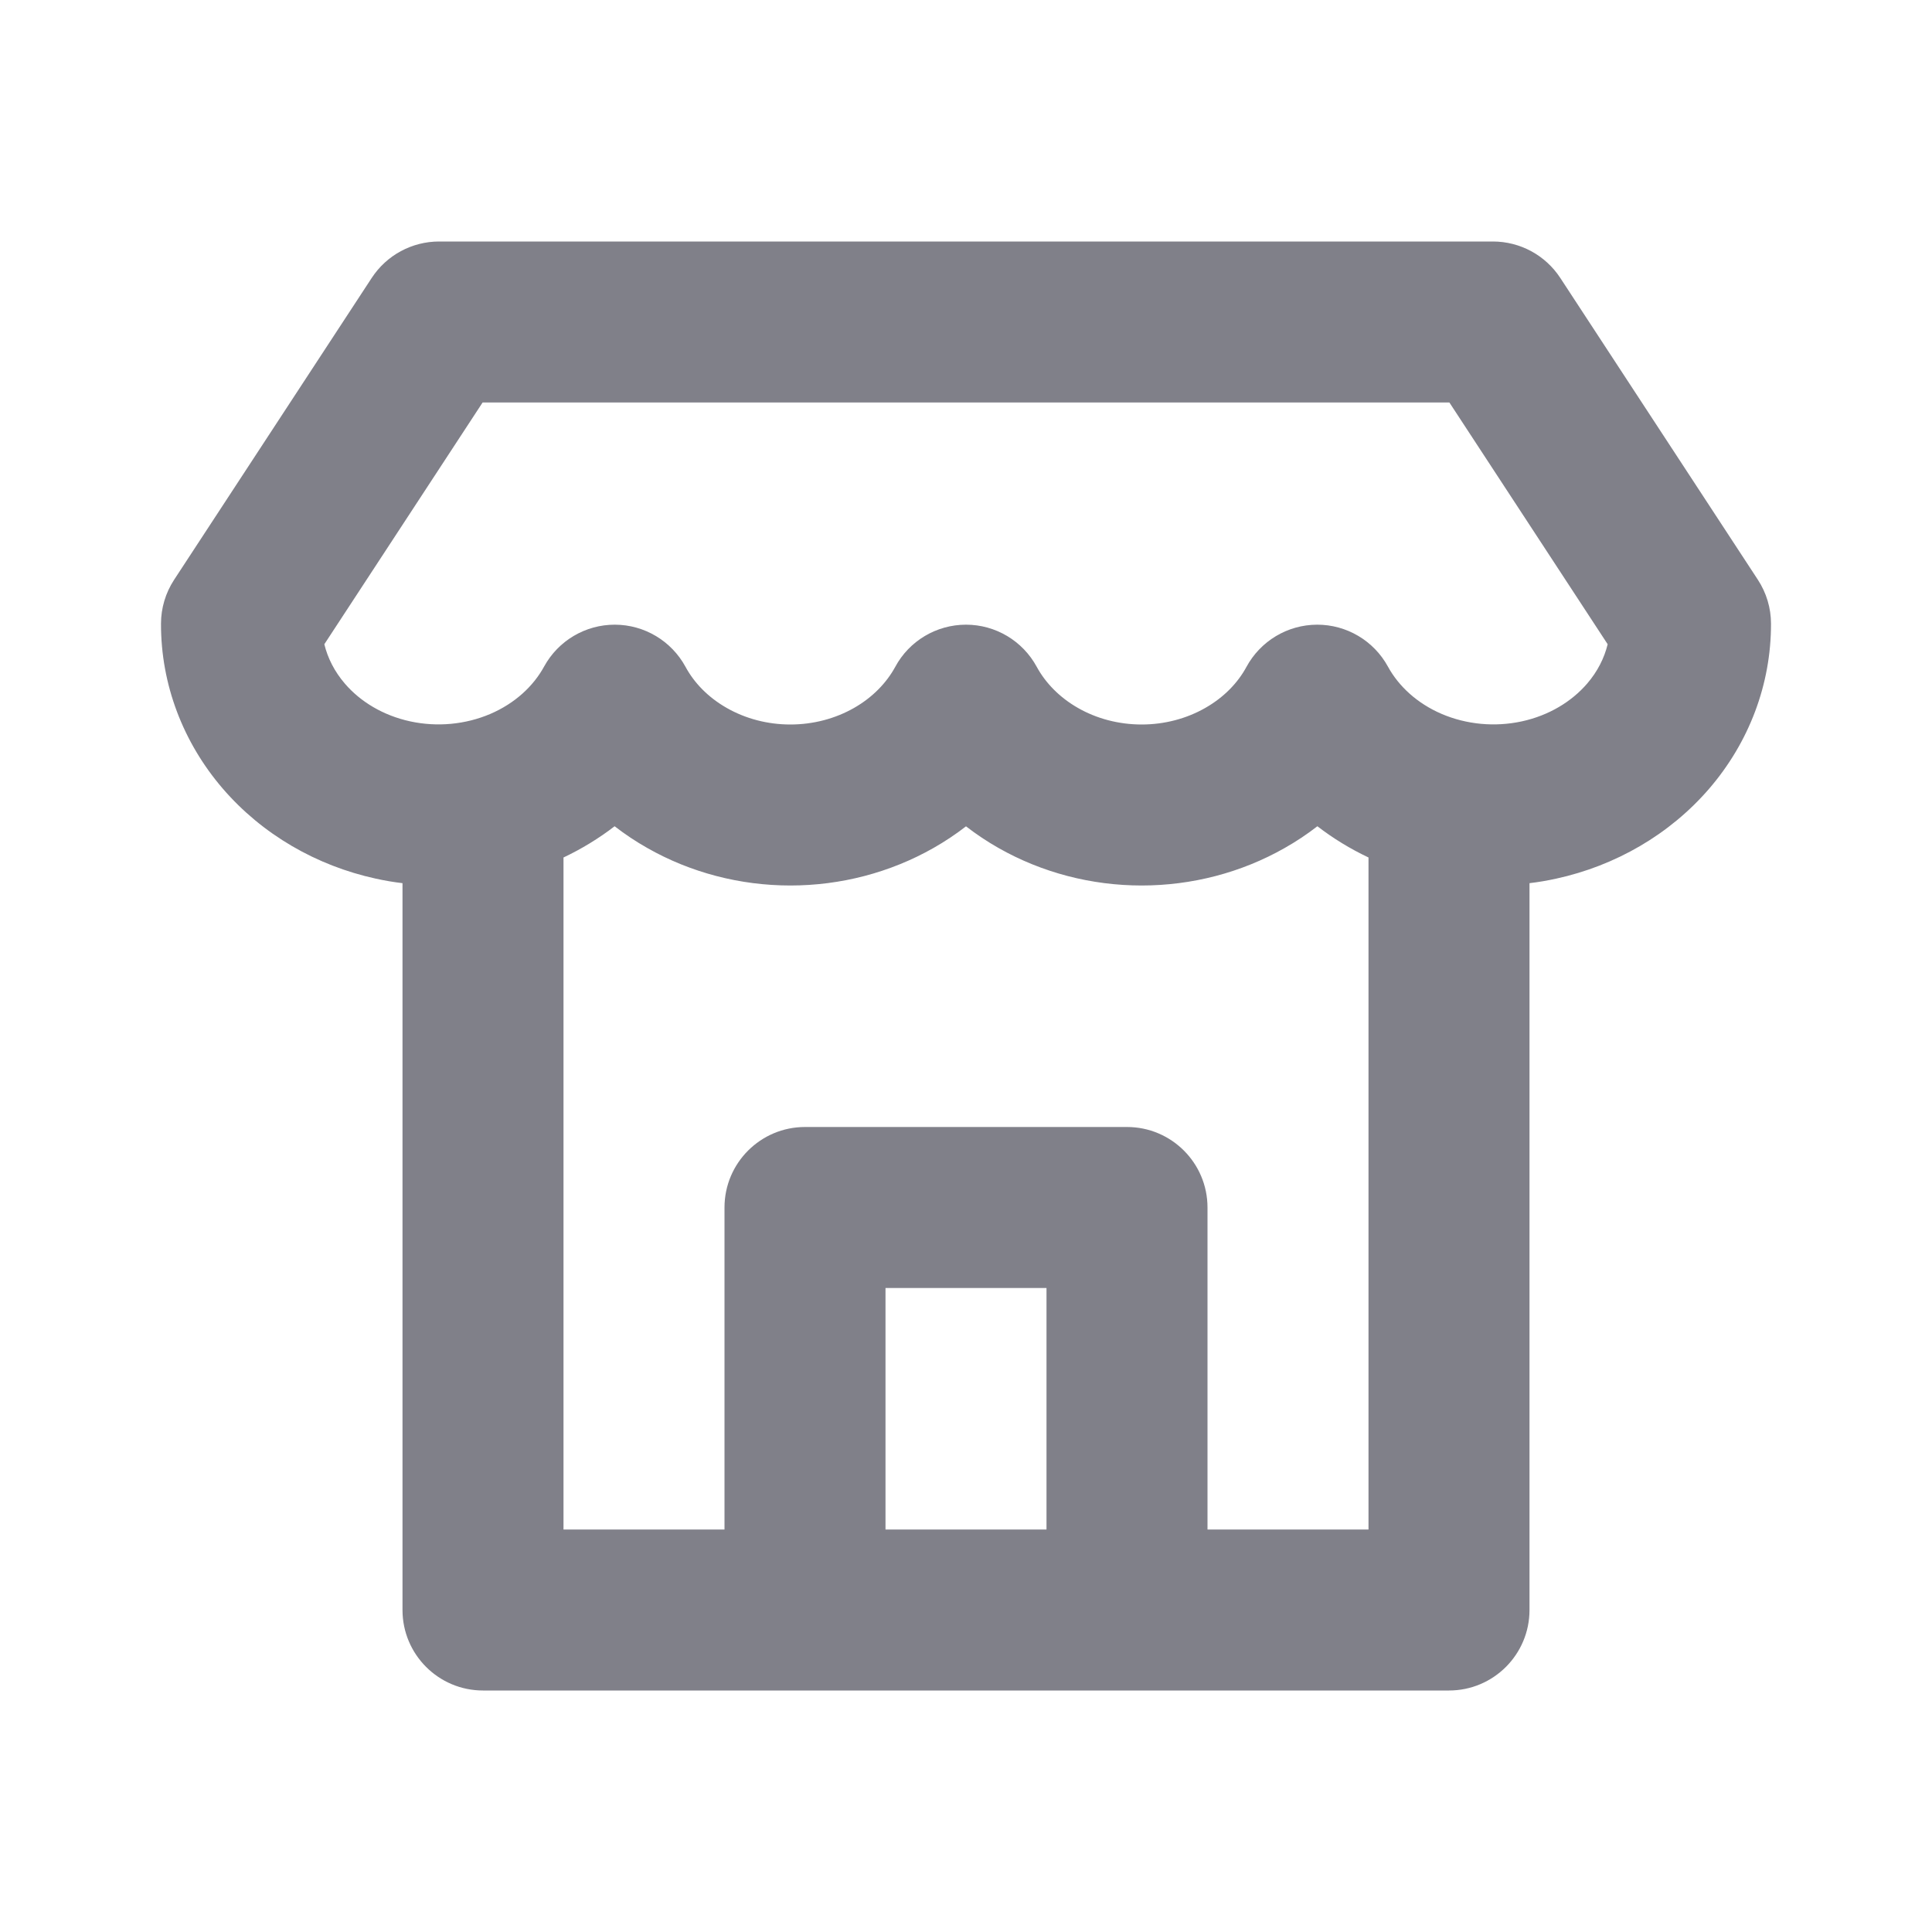 <svg width="24" height="24" viewBox="0 0 24 24" fill="none" xmlns="http://www.w3.org/2000/svg">
<g clip-path="url(#clip0_12941_36207)">
<path fill-rule="evenodd" clip-rule="evenodd" d="M4.618 3.452C4.803 3.17 5.117 3 5.455 3H18.545C18.883 3 19.197 3.17 19.382 3.452L21.837 7.202C21.943 7.364 22 7.554 22 7.747C22.002 8.503 21.725 9.224 21.233 9.796C20.742 10.366 20.069 10.754 19.331 10.915C19.221 10.939 19.111 10.958 19 10.971V20C19 20.552 18.552 21 18 21H6C5.448 21 5 20.552 5 20V10.971C4.889 10.958 4.779 10.939 4.669 10.915C3.931 10.754 3.258 10.366 2.767 9.796C2.275 9.224 1.998 8.503 2 7.747C2 7.554 2.057 7.364 2.163 7.202L4.618 3.452ZM11 19H13V16H11V19ZM15 19V15C15 14.448 14.552 14 14 14H10C9.448 14 9 14.448 9 15V19H7V10.652C7.226 10.545 7.439 10.415 7.635 10.264C7.763 10.363 7.899 10.454 8.041 10.534C8.58 10.841 9.196 11 9.818 11C10.441 11 11.056 10.841 11.596 10.534C11.737 10.454 11.872 10.364 12 10.265C12.128 10.364 12.263 10.454 12.404 10.534C12.944 10.841 13.559 11 14.182 11C14.804 11 15.42 10.841 15.959 10.534C16.101 10.454 16.237 10.363 16.365 10.264C16.561 10.415 16.774 10.545 17 10.652V19H15ZM5.995 5L4.029 8.003C4.071 8.175 4.155 8.342 4.284 8.492C4.476 8.716 4.759 8.888 5.095 8.961C5.431 9.034 5.783 9 6.09 8.869C6.396 8.738 6.626 8.524 6.759 8.28C6.935 7.959 7.272 7.759 7.639 7.76C8.005 7.761 8.341 7.962 8.516 8.284C8.624 8.484 8.798 8.664 9.029 8.795C9.26 8.927 9.534 9 9.818 9C10.103 9 10.376 8.927 10.608 8.795C10.838 8.664 11.012 8.484 11.121 8.284C11.295 7.961 11.633 7.76 12 7.76C12.367 7.76 12.704 7.961 12.879 8.284C12.988 8.484 13.162 8.664 13.392 8.795C13.623 8.927 13.897 9 14.182 9C14.466 9 14.74 8.927 14.971 8.795C15.202 8.664 15.376 8.484 15.484 8.284C15.659 7.962 15.995 7.761 16.361 7.76C16.728 7.759 17.065 7.959 17.241 8.28C17.374 8.524 17.604 8.738 17.91 8.869C18.217 9 18.569 9.034 18.905 8.961C19.241 8.888 19.523 8.716 19.716 8.492C19.845 8.342 19.929 8.175 19.971 8.003L18.005 5H5.995Z" fill="#808089"/>
</g>
<defs>
<clipPath id="clip0_12941_36207">
<rect width="20" height="20" fill="white" transform="translate(2 2)"/>
</clipPath>
</defs>
</svg>
